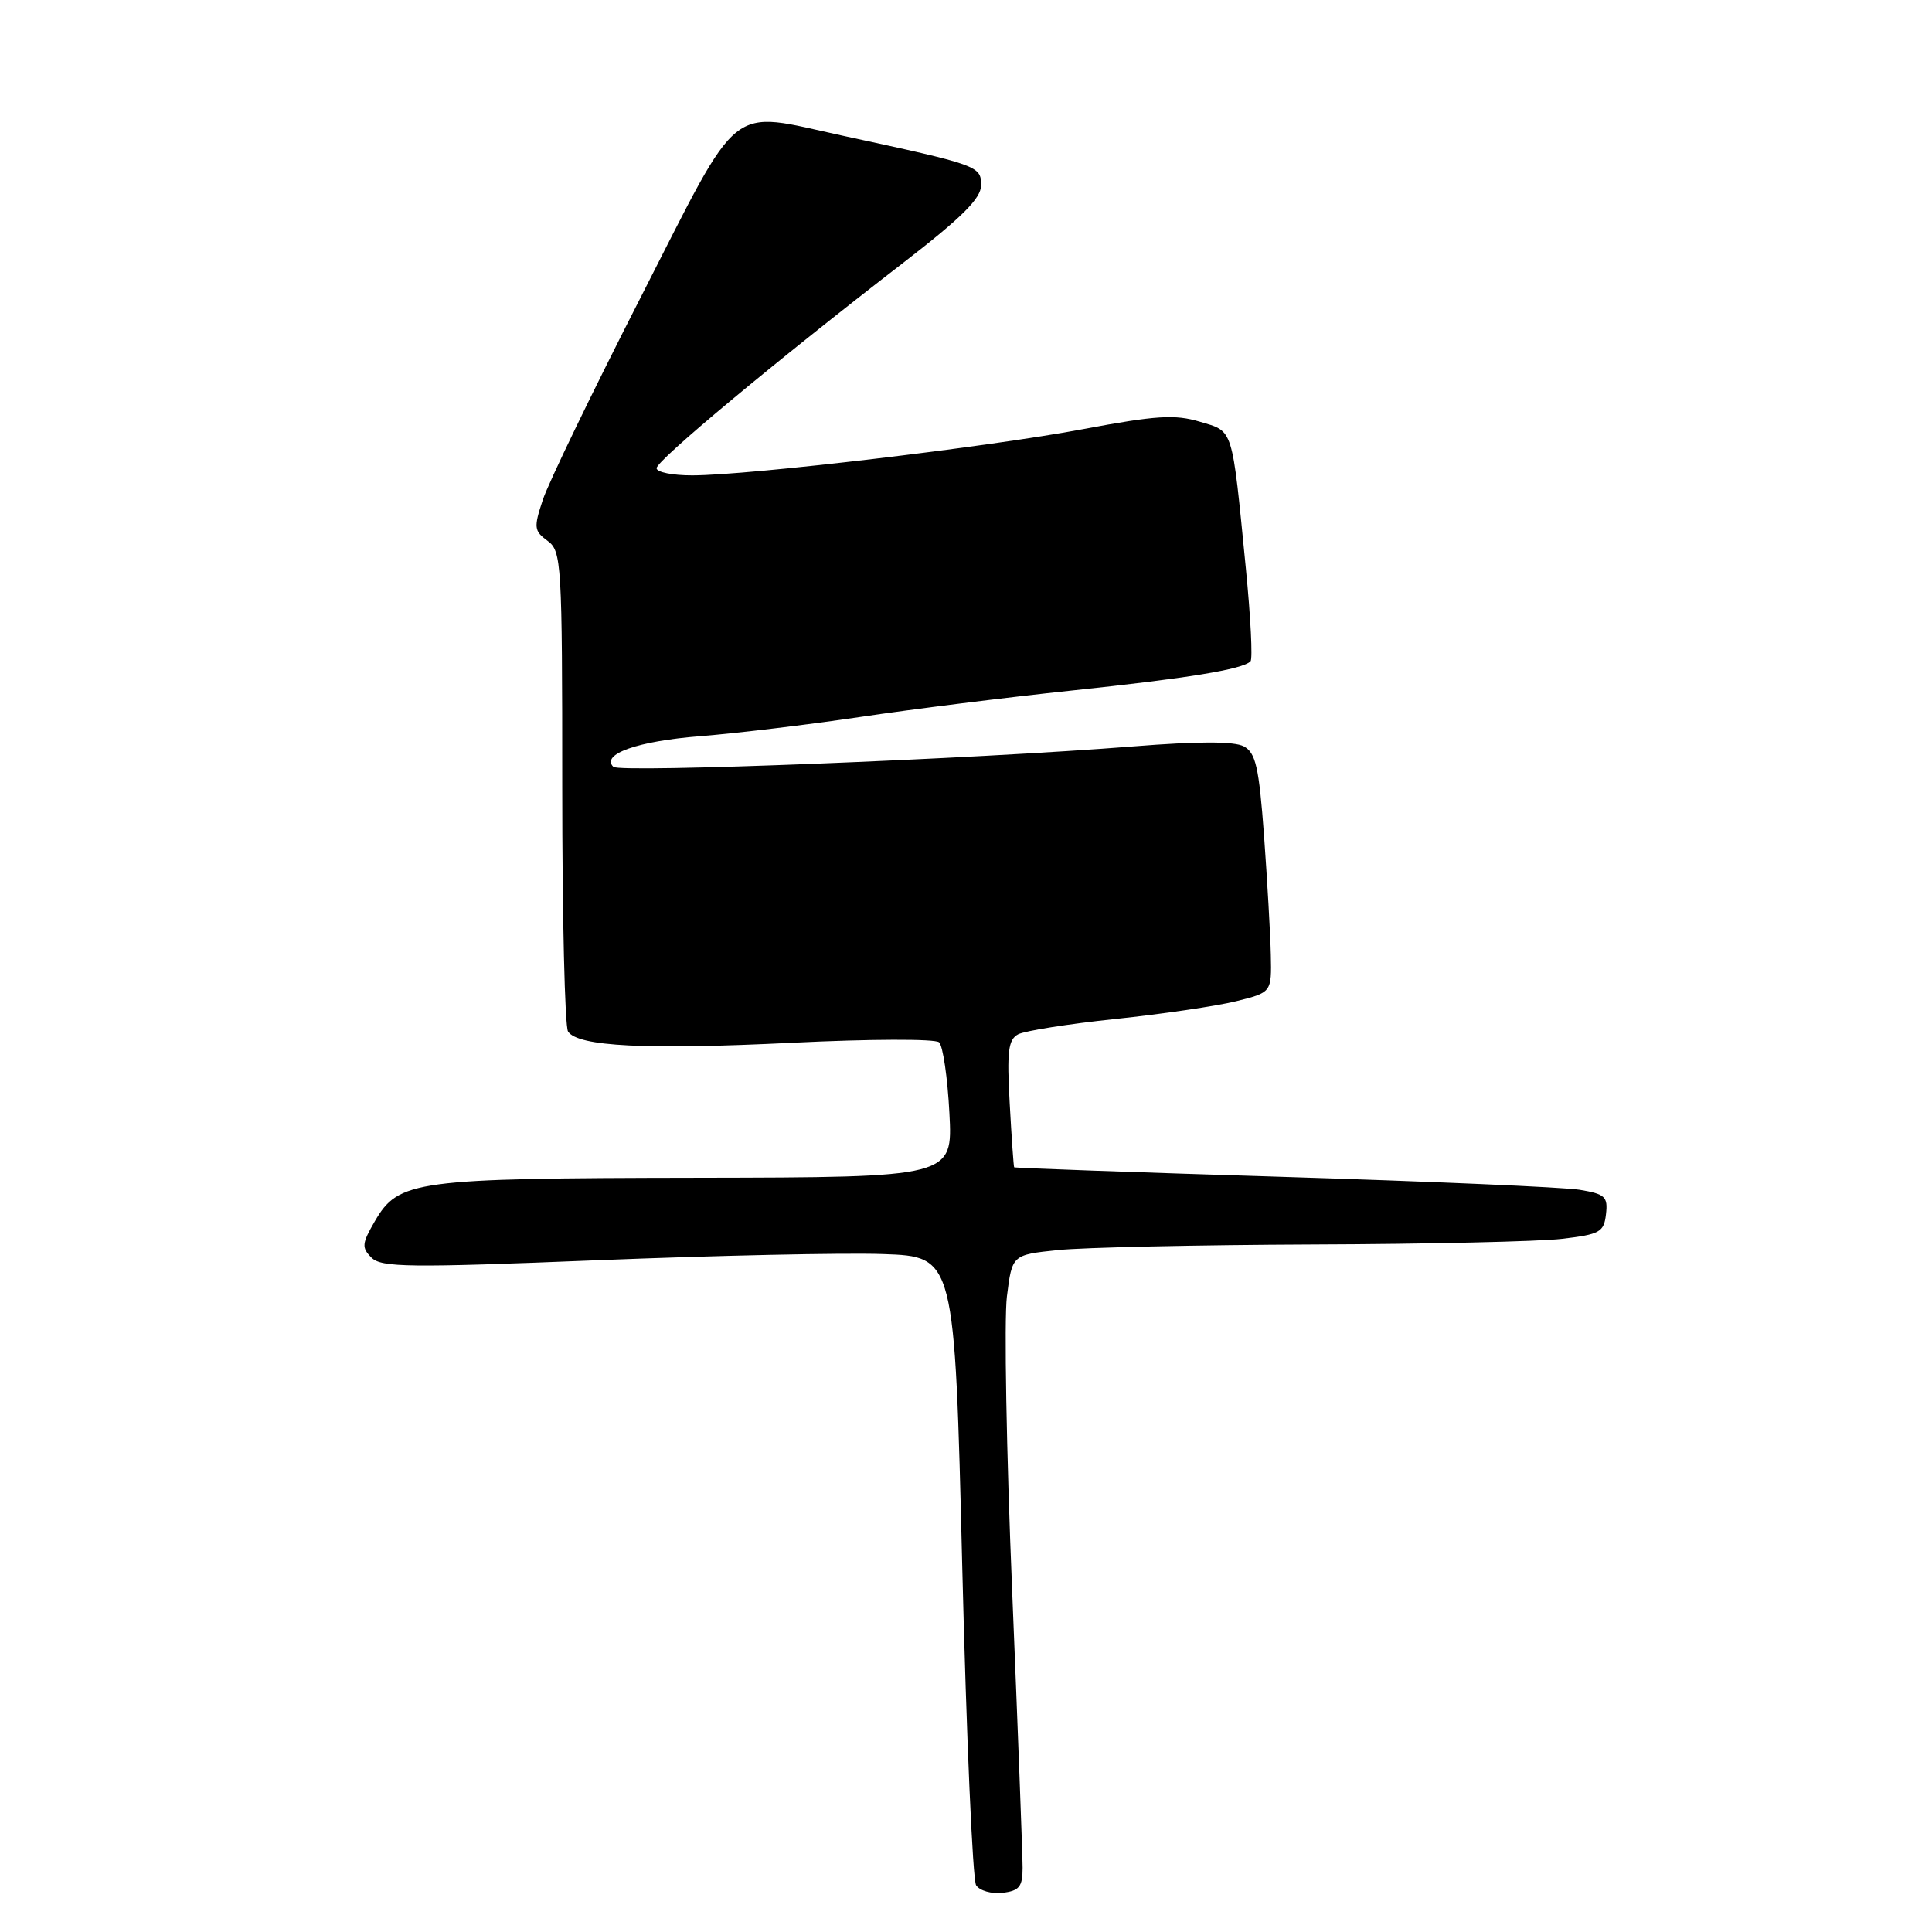 <?xml version="1.0" encoding="UTF-8" standalone="no"?>
<!DOCTYPE svg PUBLIC "-//W3C//DTD SVG 1.1//EN" "http://www.w3.org/Graphics/SVG/1.1/DTD/svg11.dtd" >
<svg xmlns="http://www.w3.org/2000/svg" xmlns:xlink="http://www.w3.org/1999/xlink" version="1.1" viewBox="0 0 256 256">
 <g >
 <path fill="currentColor"
d=" M 135.50 247.50 C 135.50 245.85 134.88 229.38 134.12 210.90 C 133.35 192.42 133.04 174.82 133.42 171.79 C 134.11 166.27 134.11 166.27 140.20 165.64 C 143.55 165.29 158.71 164.96 173.90 164.90 C 189.08 164.85 203.97 164.51 207.00 164.15 C 211.99 163.56 212.53 163.26 212.80 160.89 C 213.07 158.57 212.69 158.21 209.30 157.65 C 207.21 157.31 189.53 156.54 170.01 155.94 C 150.49 155.34 134.45 154.77 134.38 154.67 C 134.31 154.58 134.04 150.76 133.79 146.20 C 133.40 139.32 133.60 137.75 134.91 137.05 C 135.79 136.59 141.57 135.67 147.78 135.02 C 153.98 134.37 161.18 133.31 163.78 132.67 C 168.50 131.50 168.50 131.50 168.39 126.50 C 168.33 123.75 167.92 116.64 167.49 110.70 C 166.82 101.64 166.39 99.74 164.81 98.90 C 163.54 98.22 158.76 98.22 150.21 98.90 C 128.92 100.59 82.09 102.43 81.27 101.61 C 79.59 99.93 84.50 98.20 92.78 97.55 C 97.58 97.17 107.12 96.02 114.00 95.00 C 120.88 93.97 133.47 92.40 142.00 91.50 C 157.31 89.89 164.64 88.70 165.70 87.63 C 166.00 87.33 165.72 81.78 165.08 75.29 C 163.21 56.36 163.48 57.22 158.98 55.88 C 155.69 54.89 153.18 55.05 143.54 56.86 C 130.96 59.23 99.31 62.98 91.75 62.99 C 89.14 63.00 87.00 62.57 87.00 62.04 C 87.00 61.01 102.73 47.91 119.75 34.77 C 127.50 28.78 130.00 26.28 130.00 24.54 C 130.00 21.99 129.66 21.87 111.71 17.99 C 96.28 14.65 98.38 12.97 84.92 39.35 C 78.50 51.92 72.66 64.01 71.93 66.22 C 70.71 69.90 70.76 70.35 72.55 71.66 C 74.41 73.02 74.50 74.51 74.50 104.29 C 74.50 121.46 74.84 136.03 75.27 136.68 C 76.55 138.67 85.64 139.12 105.00 138.17 C 115.17 137.67 123.92 137.64 124.43 138.11 C 124.94 138.57 125.56 142.79 125.80 147.48 C 126.25 156.00 126.25 156.00 92.38 156.06 C 54.88 156.12 52.82 156.40 49.66 161.83 C 47.95 164.78 47.90 165.32 49.22 166.64 C 50.52 167.95 54.24 167.99 79.10 166.99 C 94.72 166.36 111.78 165.99 117.00 166.17 C 126.50 166.50 126.50 166.50 127.50 207.50 C 128.05 230.05 128.88 249.09 129.34 249.81 C 129.81 250.53 131.38 250.98 132.84 250.81 C 135.06 250.55 135.50 250.00 135.50 247.50 Z "/>
</g>
</svg>